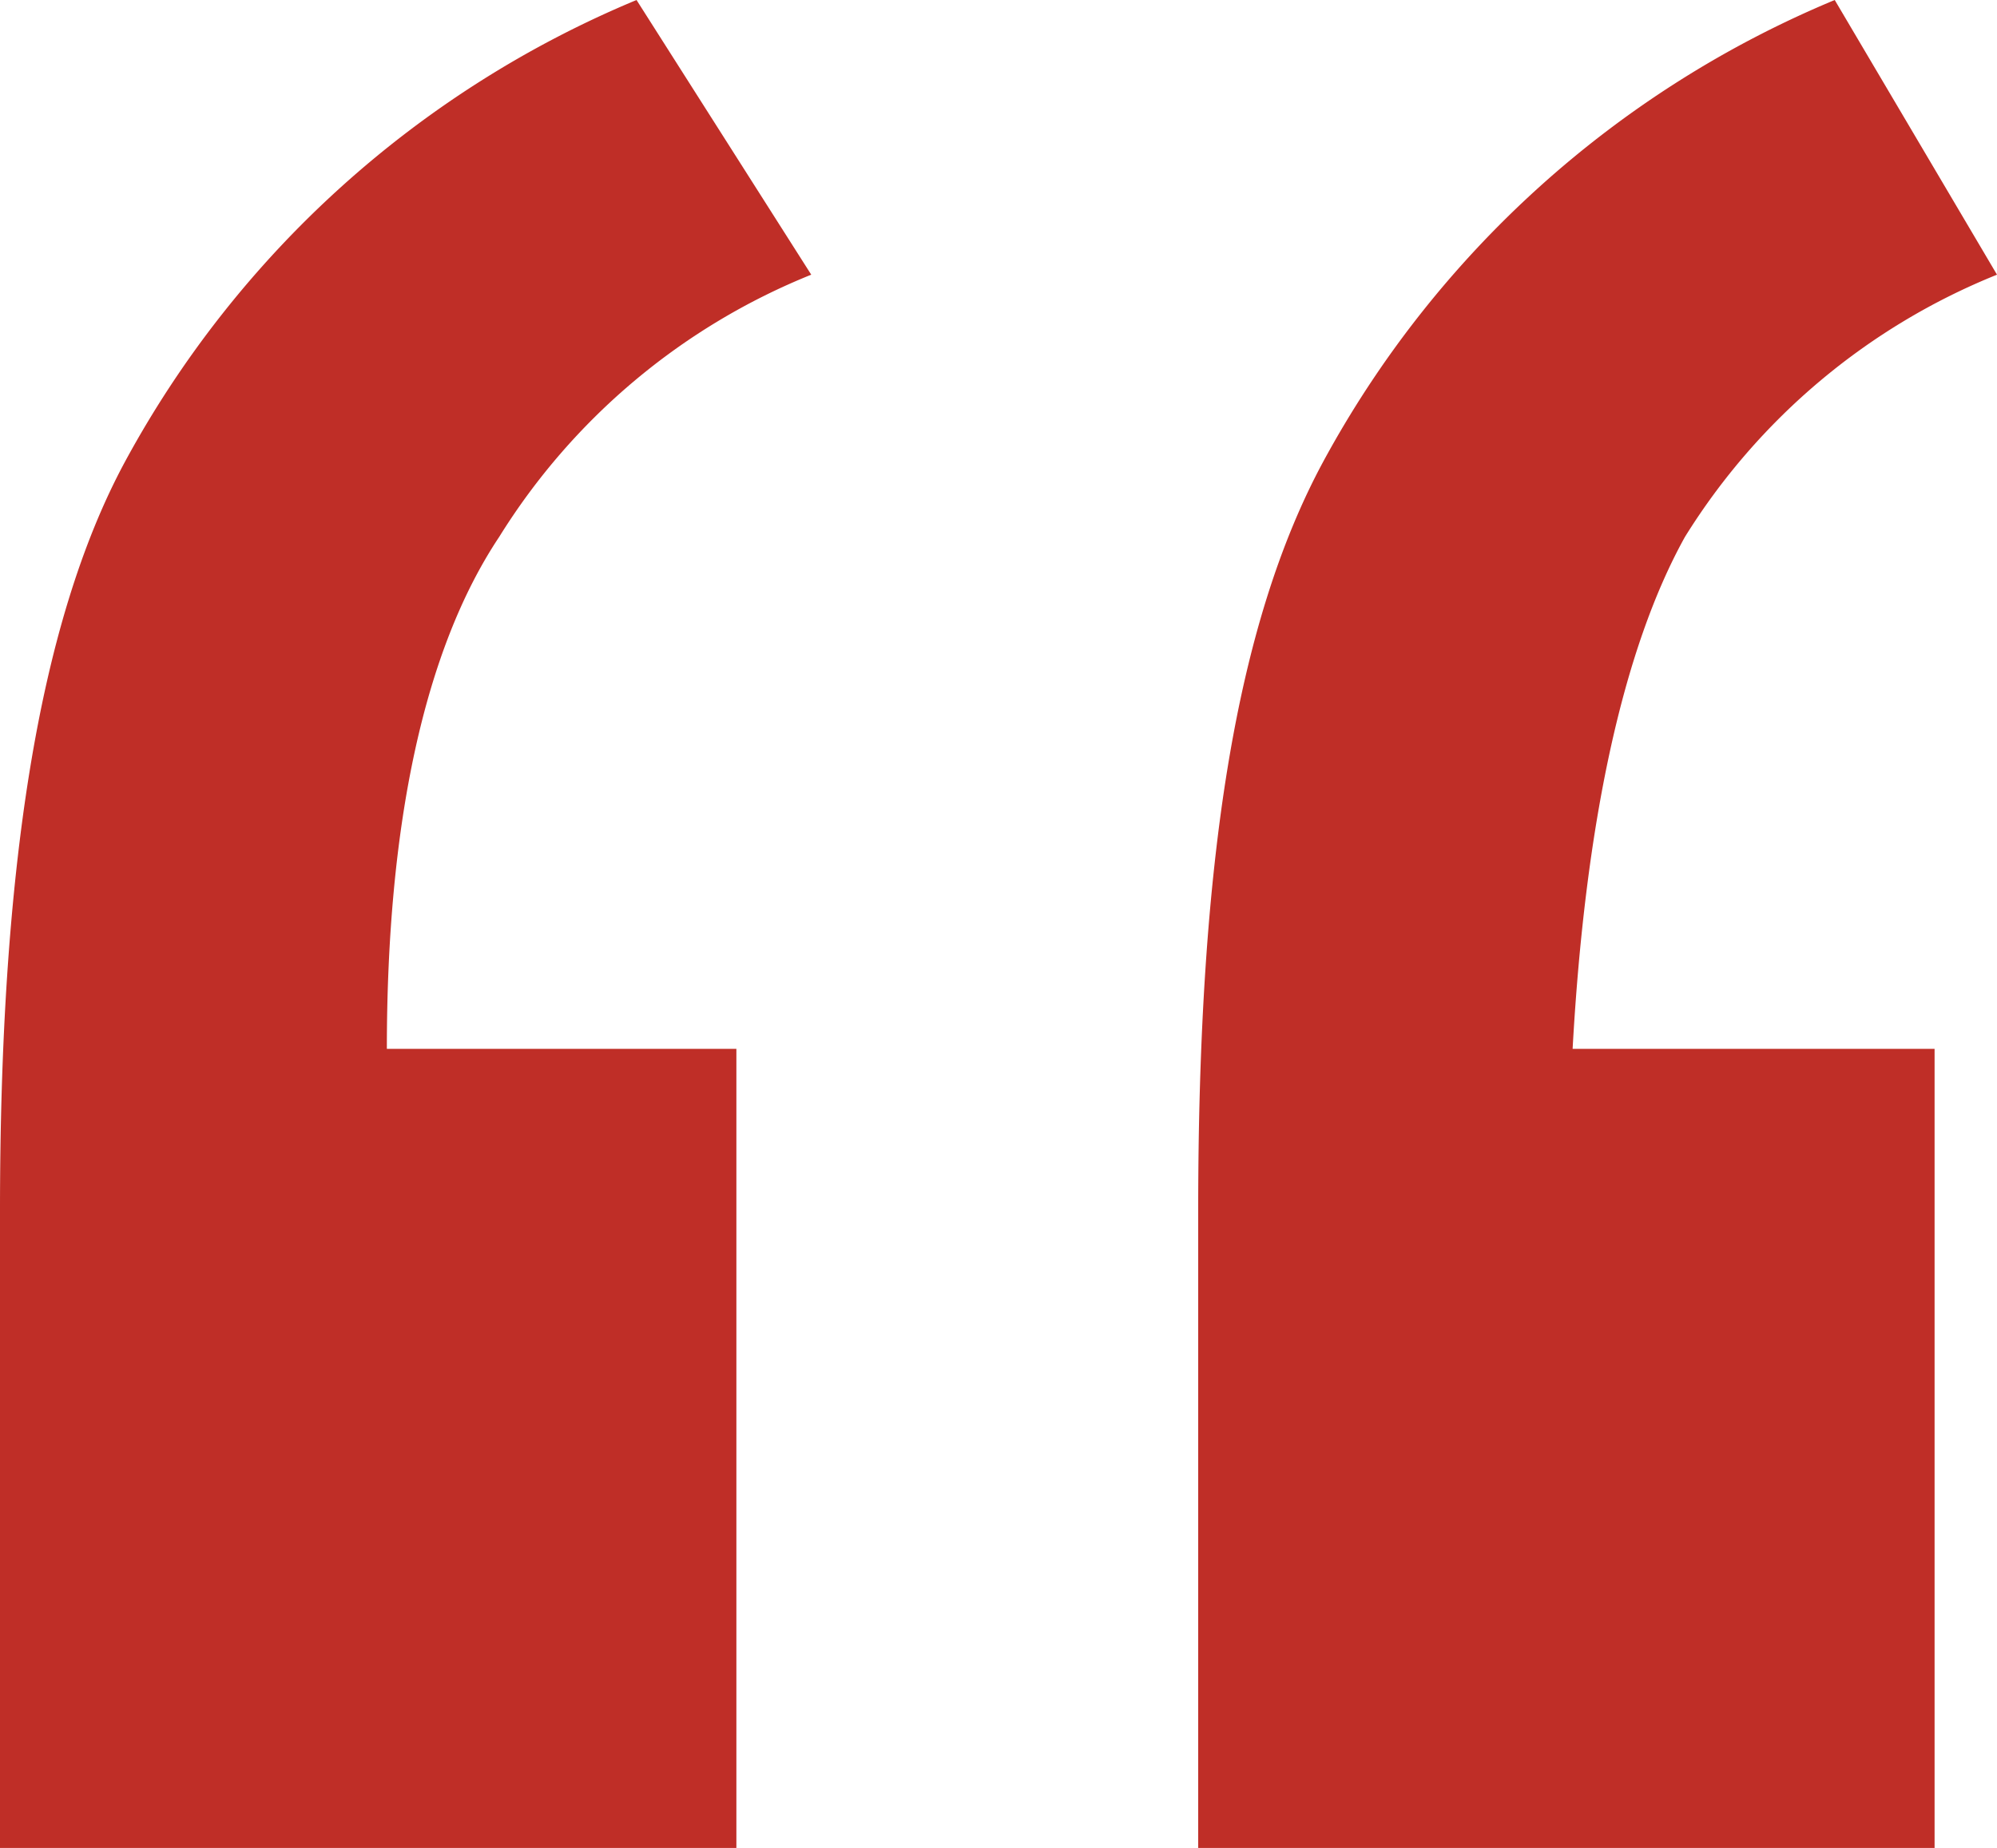 <svg xmlns="http://www.w3.org/2000/svg" xmlns:xlink="http://www.w3.org/1999/xlink" width="43" height="39.8" viewBox="0 0 43 39.8">
  <defs>
    <style>
      .cls-1 {
        fill: none;
      }

      .cls-2 {
        clip-path: url(#clip-path);
      }

      .cls-3 {
        fill: #bf2e27;
      }
    </style>
    <clipPath id="clip-path">
      <rect class="cls-1" width="43" height="39.8"/>
    </clipPath>
  </defs>
  <g id="Quote" class="cls-2">
    <path id="Path_19" data-name="Path 19" class="cls-3" d="M15.856,22.589V39.8H0V26.085C0,18.824.806,13.446,2.688,9.95A22.244,22.244,0,0,1,13.706,0l3.762,5.916a14.119,14.119,0,0,0-6.719,5.647c-1.613,2.42-2.419,6.185-2.419,11.026Zm25.8,0V39.8H25.8V26.085c0-7.53.806-12.639,2.688-16.135A22.244,22.244,0,0,1,39.506,0L43,5.916a14.119,14.119,0,0,0-6.719,5.647c-1.344,2.42-2.15,6.185-2.419,11.026Z"/>
  </g>
</svg>
